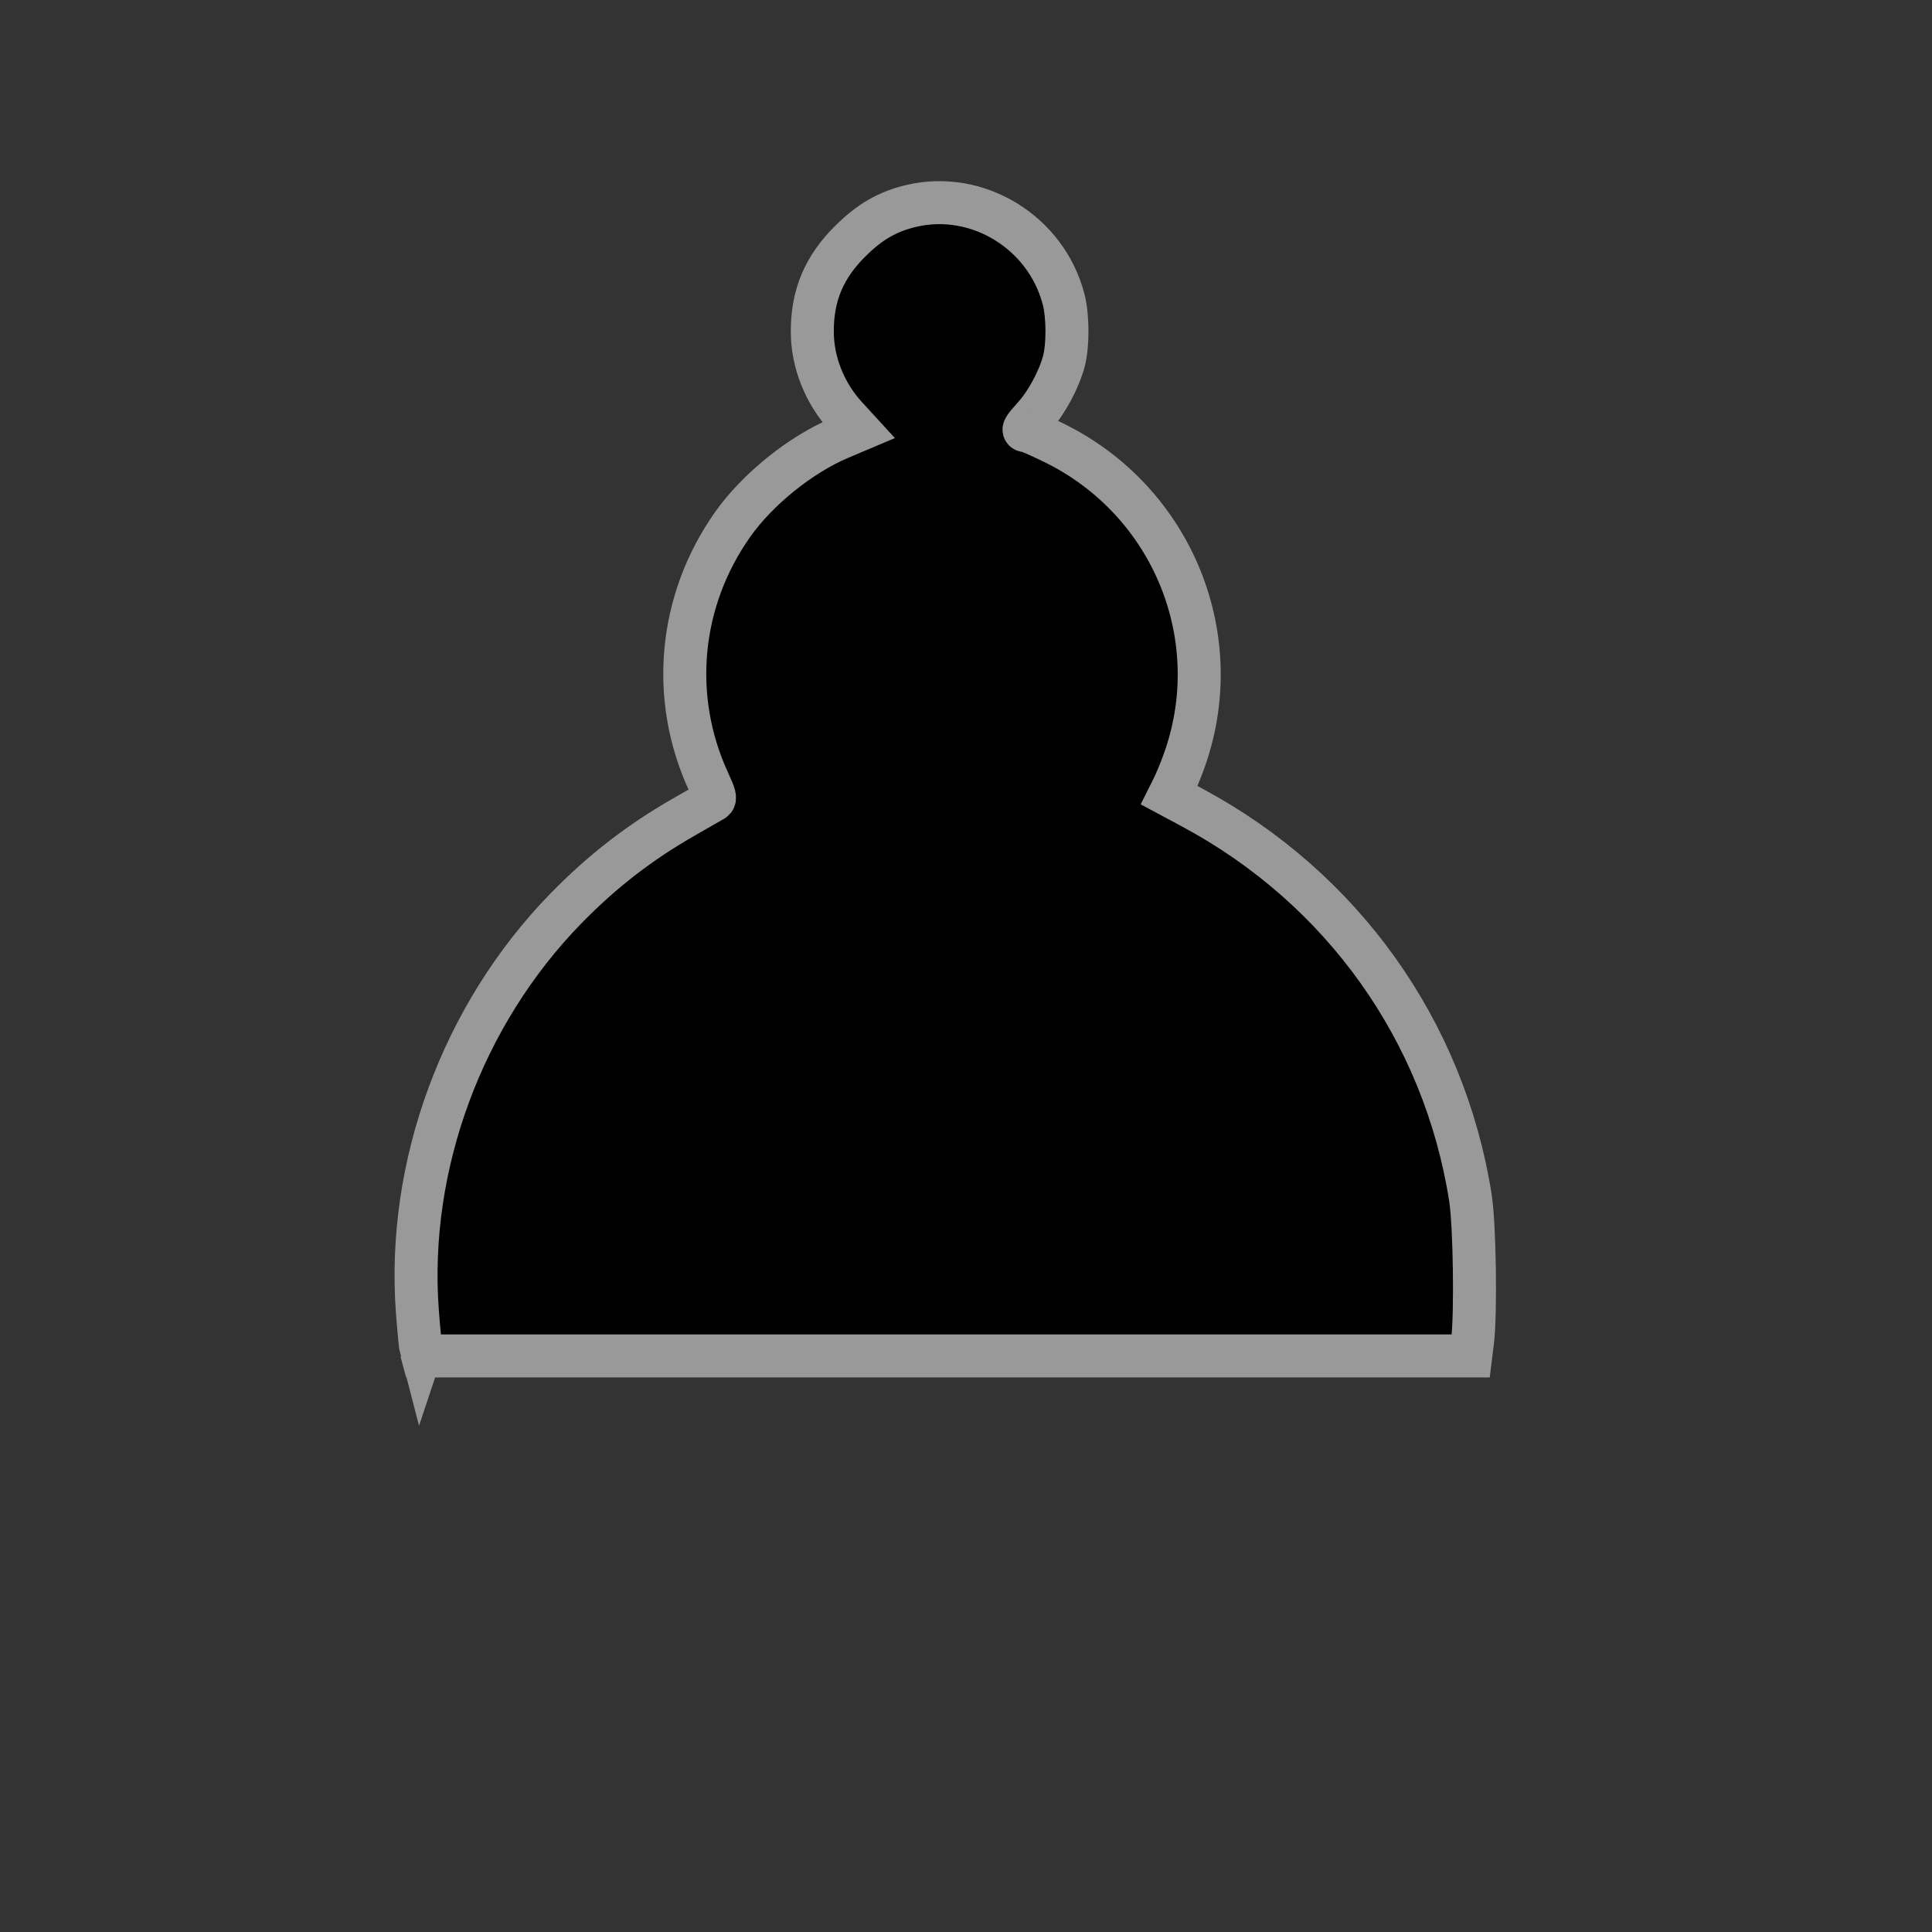 <svg
   xmlns:dc="http://purl.org/dc/elements/1.1/"
   xmlns:cc="http://creativecommons.org/ns#"
   xmlns:rdf="http://www.w3.org/1999/02/22-rdf-syntax-ns#"
   xmlns:svg="http://www.w3.org/2000/svg"
   xmlns="http://www.w3.org/2000/svg"
   xmlns:sodipodi="http://sodipodi.sourceforge.net/DTD/sodipodi-0.dtd"
   xmlns:inkscape="http://www.inkscape.org/namespaces/inkscape"
   viewBox="0 0 59.531 59.531"
   version="1.1"
   id="svg414"
   inkscape:version="1.0.2 (e86c870879, 2021-01-15, custom)"
   sodipodi:docname="PawnBlack.svg">
  <rect x="0" y="0" width="59.531" height="59.531" fill="#333333" stroke="none"/>
  <defs
     id="defs408">
    <inkscape:path-effect
       effect="powermask"
       id="path-effect1337"
       is_visible="true"
       lpeversion="1"
       uri="#mask-powermask-path-effect1337"
       invert="false"
       hide_mask="false"
       background="true"
       background_color="#ffffffff" />
    <mask
       maskUnits="userSpaceOnUse"
       id="mask-powermask-path-effect1337">
      <path
         id="mask-powermask-path-effect1337_box"
         style="fill:#ffffff;fill-opacity:1"
         d="M 11.585,21.672 H 46.628 V 56.715 H 11.585 Z" />
		<rect
		   style="fill:#000000;fill-opacity:1;stroke:#000000;stroke-width:0.359;stroke-opacity:1"
		   id="rect1335"
		   width="44.732"
		   height="14.099"
		   x="7.381"
		   y="42.078"
		   d="M 7.381,42.078 H 52.114 V 56.177 H 7.381 Z" />
    </mask>
    <filter
       id="mask-powermask-path-effect1337_inverse"
       inkscape:label="filtermask-powermask-path-effect1337"
       style="color-interpolation-filters:sRGB"
       height="100"
       width="100"
       x="-50"
       y="-50">
      <feColorMatrix
         id="mask-powermask-path-effect1337_primitive1"
         values="1"
         type="saturate"
         result="fbSourceGraphic" />
      <feColorMatrix
         id="mask-powermask-path-effect1337_primitive2"
         values="-1 0 0 0 1 0 -1 0 0 1 0 0 -1 0 1 0 0 0 1 0 "
         in="fbSourceGraphic" />
    </filter>
  </defs>
  <sodipodi:namedview
     id="base"
     pagecolor="#ffffff"
     bordercolor="#666666"
     borderopacity="1.0"
     inkscape:pageopacity="0.0"
     inkscape:pageshadow="2"
     inkscape:zoom="3.959798"
     inkscape:cx="77.107989"
     inkscape:cy="101.34582"
     inkscape:document-units="mm"
     inkscape:current-layer="layer1"
     inkscape:document-rotation="0"
     showgrid="false"
     units="px"
     inkscape:window-width="1920"
     inkscape:window-height="1017"
     inkscape:window-x="-8"
     inkscape:window-y="-8"
     inkscape:window-maximized="1" />
  <g
     inkscape:label="Vague Outline"
     inkscape:groupmode="layer"
     id="layer1">
    <circle
       style="fill:#000000;fill-opacity:0;stroke:none;stroke-width:0.359;stroke-opacity:1"
       id="path1247"
       cx="28.914"
       cy="10.163"
       r="3.973" />
    <circle
       style="fill:#000000;fill-opacity:0;stroke:#000000;stroke-width:0.359;stroke-opacity:1"
       id="path1243"
       mask="url(#mask-powermask-path-effect1337)"
       inkscape:path-effect="#path-effect1337"
       sodipodi:type="arc"
       sodipodi:cx="29.106474"
       sodipodi:cy="39.193863"
       sodipodi:rx="16.342081"
       sodipodi:ry="16.342081"
       d="M 45.449,39.194 A 16.342,16.342 0 0 1 29.106,55.536 16.342,16.342 0 0 1 12.764,39.194 16.342,16.342 0 0 1 29.106,22.852 16.342,16.342 0 0 1 45.449,39.194 Z" />
    <g
       id="g1367"
       style="stroke:none">
      <circle
         style="fill:#ffffff;fill-opacity:1;stroke:none;stroke-width:0.359;stroke-opacity:0"
         id="path1245-1"
         cx="28.978"
         cy="20.736"
         r="8.139" />
      <circle
         style="fill:#000000;fill-opacity:0;stroke:none;stroke-width:0.359;stroke-opacity:1"
         id="path1245"
         cx="28.978"
         cy="20.737"
         r="8.139" />
    </g>
    <circle
       style="fill:#ffffff;fill-opacity:0;stroke:#000000;stroke-width:0.359;stroke-opacity:0"
       id="path1243-9"
       r="16.342"
       cy="39.284"
       cx="29.107" />
    <path
       style="fill:none;stroke:none;stroke-width:0.265px;stroke-linecap:butt;stroke-linejoin:miter;stroke-opacity:1"
       d="M 12.896,41.894 H 45.369"
       id="path1343" />
    <circle
       style="fill:#ffffff;fill-opacity:1;stroke:none;stroke-width:0.359;stroke-opacity:1"
       id="path1247-7"
       cx="28.914"
       cy="10.163"
       r="3.973" />
	  <path
		   style="fill:#000000;stroke-width:5;stroke-opacity:1;fill-opacity:1;stroke:#999999"
		   d="m 48.982,157.094 c -0.084,-0.313 -0.289,-2.405 -0.454,-4.65 -1.248,-16.912 5.226,-34.461 17.264,-46.804 4.207,-4.313 8.579,-7.699 13.771,-10.664 1.636,-0.934 3.143,-1.798 3.349,-1.918 0.315,-0.185 0.23,-0.533 -0.544,-2.215 -4.489,-9.765 -3.426,-21.012 2.824,-29.866 2.872,-4.069 7.871,-8.102 12.435,-10.034 l 2.193,-0.928 -1.459,-1.592 C 95.894,45.729 94.465,42.137 94.45,38.59 c -0.018,-4.252 1.374,-7.552 4.473,-10.607 2.253,-2.221 4.296,-3.393 7.039,-4.04 7.726,-1.822 15.716,3.091 17.72,10.895 0.498,1.939 0.509,5.334 0.023,7.161 -0.563,2.118 -1.979,4.767 -3.398,6.354 -1.349,1.51 -1.47,1.726 -0.962,1.73 0.174,0.001 1.566,0.609 3.094,1.351 13.988,6.79 20.517,22.959 15.108,37.411 -0.364,0.972 -0.87,2.186 -1.126,2.697 l -0.464,0.929 2.694,1.445 c 17.436,9.352 29.267,25.947 32.32,45.334 0.496,3.148 0.65,13.45 0.25,16.706 l -0.21,1.705 h -60.938 -60.938 l -0.153,-0.568 z"
		   id="path854"
		   transform="scale(0.265)" />
  </g>
</svg>

